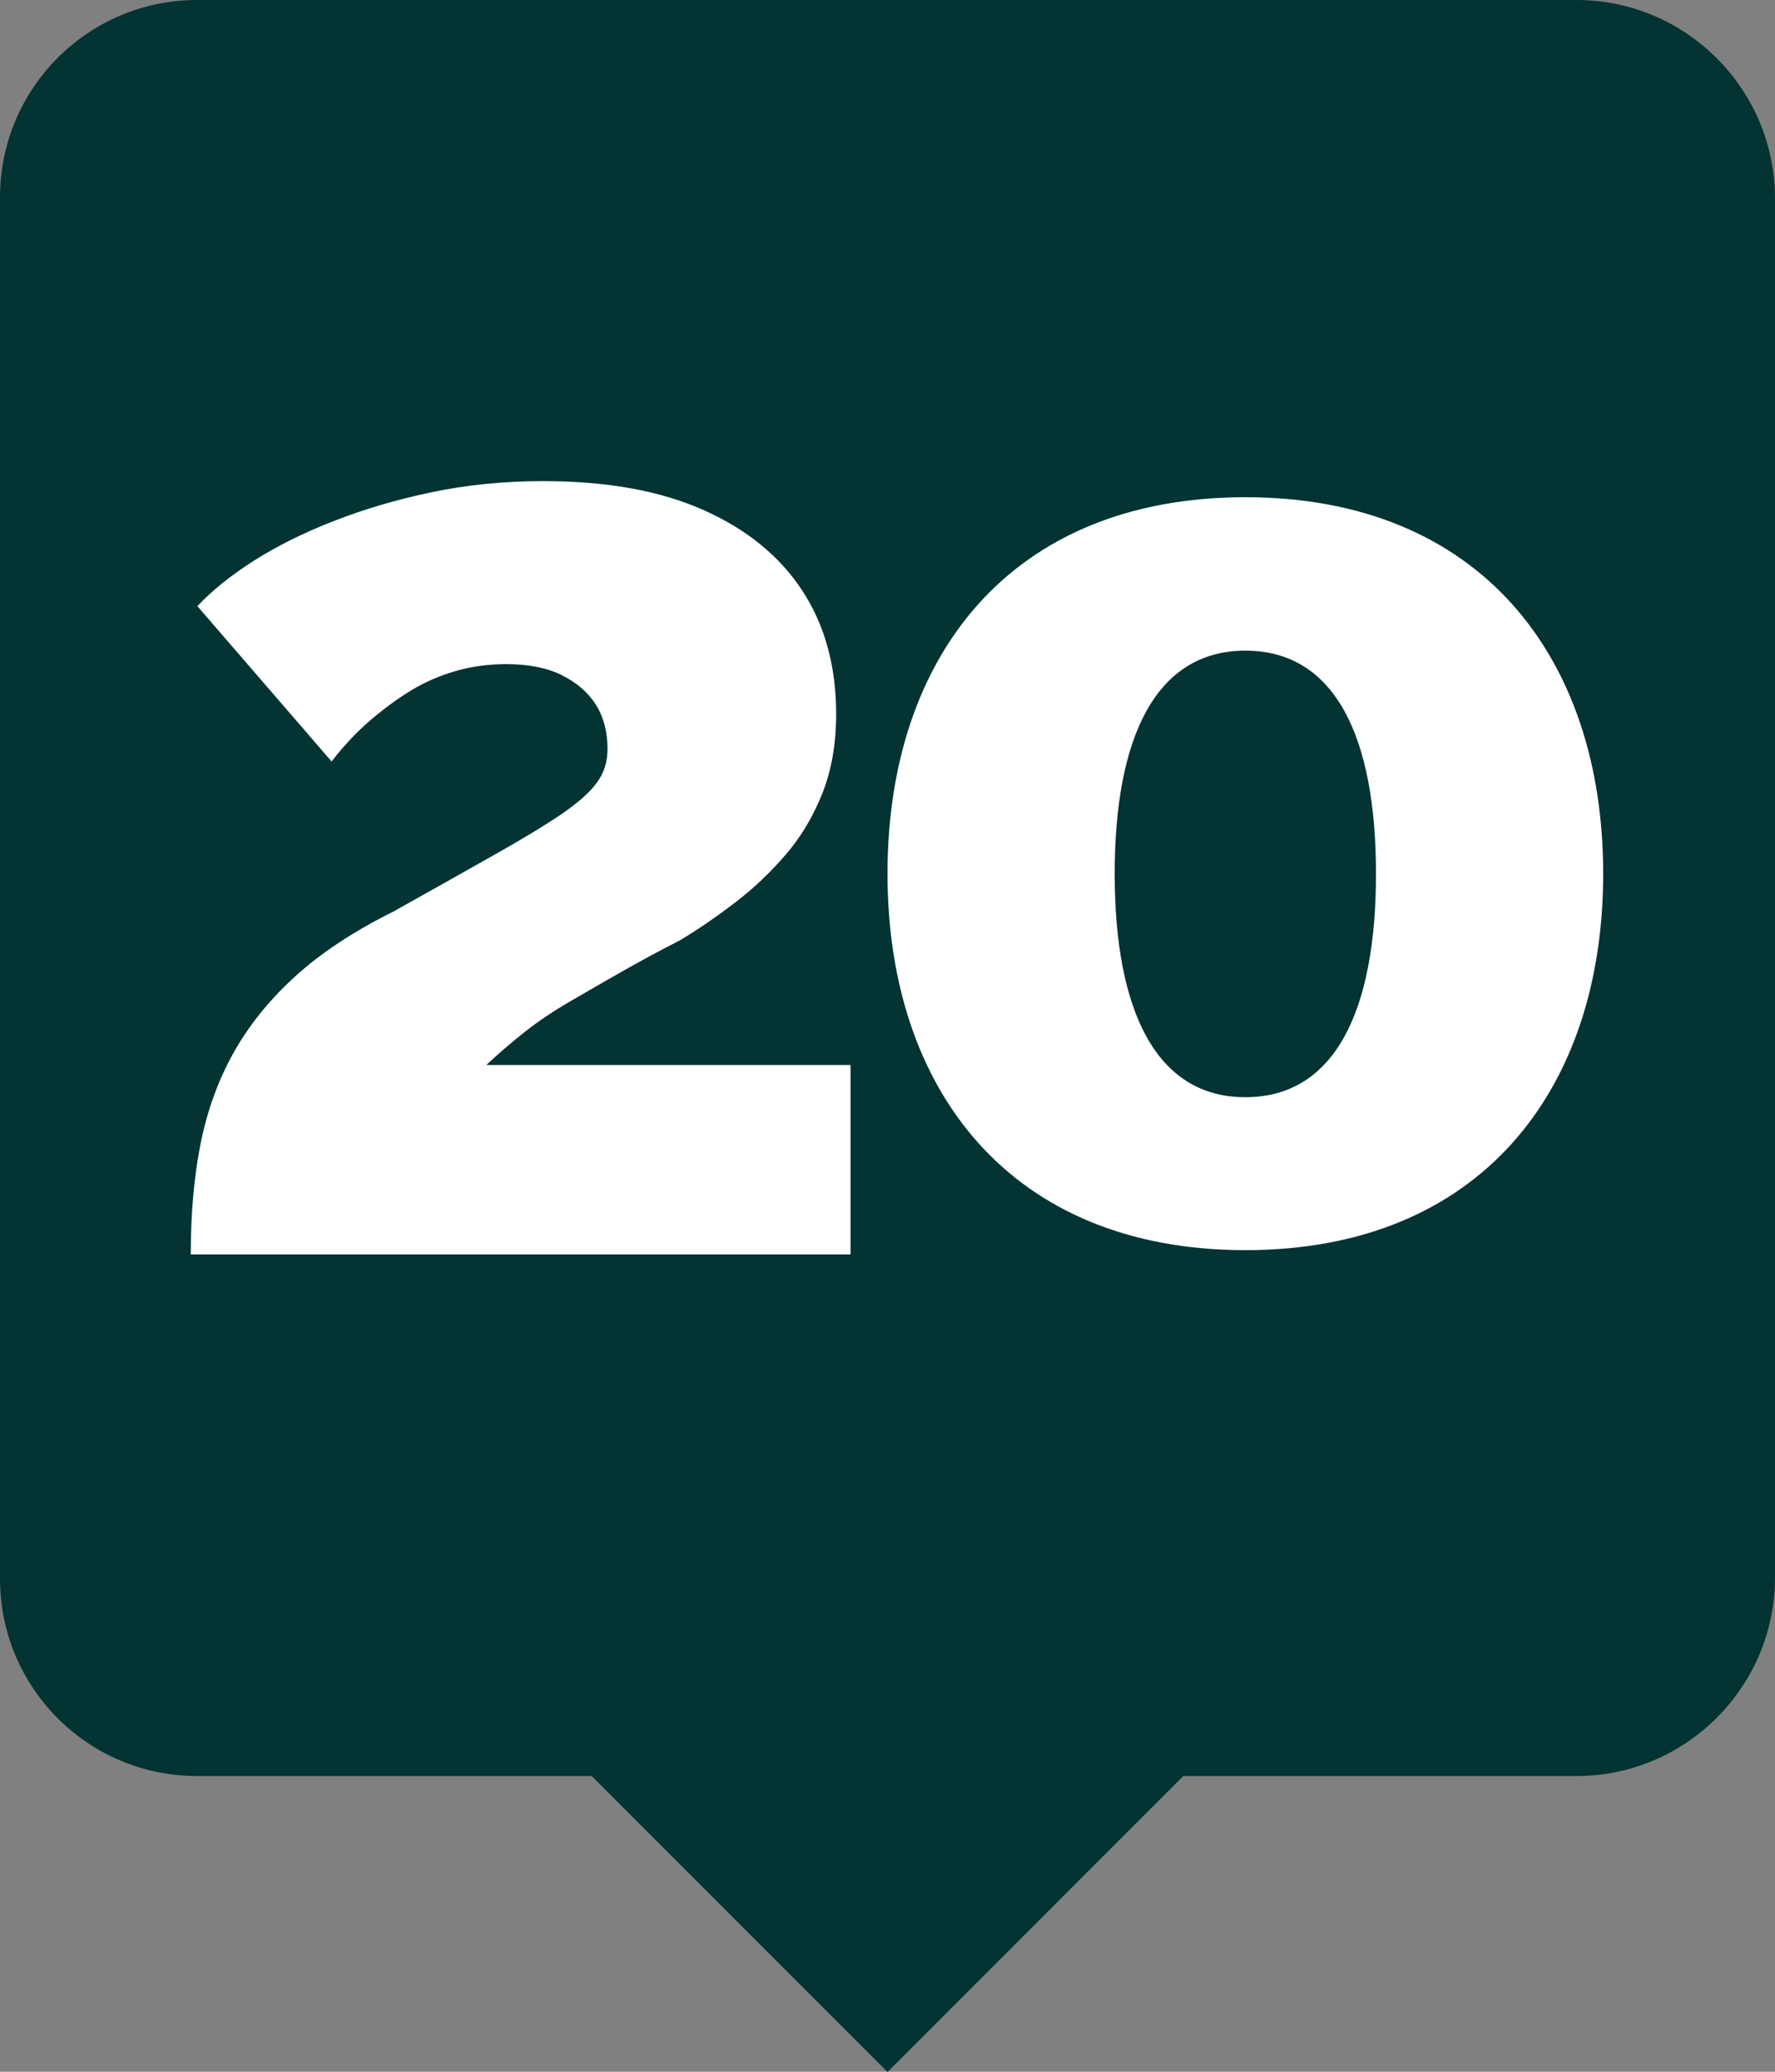 <?xml version="1.0" encoding="UTF-8"?><svg id="Layer_2" xmlns="http://www.w3.org/2000/svg" width="75" height="87.5" viewBox="0 0 75 87.5"><rect x="0" y="0" width="75" height="87.5" fill="#808080" stroke="none"/><defs><style>.cls-1{fill:#033333;}.cls-2{fill:#fff;}</style></defs><g id="Layer_1-2"><g id="_0"><path class="cls-1" d="M75,8.38v58.25c0,4.61-3.77,8.38-8.38,8.38h-16.62l-12.5,12.5-12.5-12.5H8.33c-4.63,0-8.33-3.75-8.33-8.33V8.33C0,3.75,3.71,0,8.33,0h58.29c4.61,0,8.38,3.77,8.38,8.38Z"/><path class="cls-2" d="M8.06,53c0-1.76,.14-3.34,.42-4.72,.28-1.39,.74-2.66,1.39-3.82,.65-1.16,1.52-2.24,2.61-3.23,1.09-.99,2.47-1.9,4.14-2.73,1.74-.97,3.19-1.79,4.36-2.45,1.17-.66,2.09-1.22,2.78-1.69,.68-.47,1.18-.91,1.47-1.32,.3-.41,.44-.88,.44-1.41,0-.73-.17-1.36-.5-1.88s-.82-.93-1.44-1.24c-.63-.31-1.41-.46-2.33-.46-.74,0-1.44,.09-2.11,.28-.67,.19-1.31,.46-1.92,.83-.61,.37-1.2,.81-1.78,1.31-.57,.5-1.1,1.07-1.58,1.69l-5.67-6.56c.63-.67,1.43-1.31,2.39-1.92,.96-.61,2.08-1.17,3.36-1.67,1.28-.5,2.66-.91,4.14-1.22,1.48-.31,3.06-.47,4.72-.47,2.67,0,4.92,.4,6.75,1.21,1.83,.81,3.23,1.94,4.19,3.4,.96,1.46,1.44,3.2,1.44,5.23,0,1.24-.19,2.36-.58,3.34s-.9,1.84-1.53,2.57c-.63,.74-1.33,1.41-2.11,2.01-.78,.6-1.57,1.15-2.39,1.64-.89,.45-1.71,.9-2.47,1.33-.76,.43-1.48,.85-2.17,1.25-.69,.4-1.32,.82-1.89,1.27-.57,.45-1.12,.92-1.64,1.41h15.39v8H8.06Z"/><path class="cls-2" d="M52.62,21c9.9,0,15.12,6.74,15.12,15.9s-5.22,15.9-15.12,15.9-15.12-6.74-15.12-15.9,5.19-15.9,15.12-15.9Zm0,25.34c3.78,0,5.52-3.64,5.52-9.44s-1.74-9.42-5.52-9.42-5.52,3.65-5.52,9.42,1.74,9.44,5.52,9.44Z"/></g></g></svg>